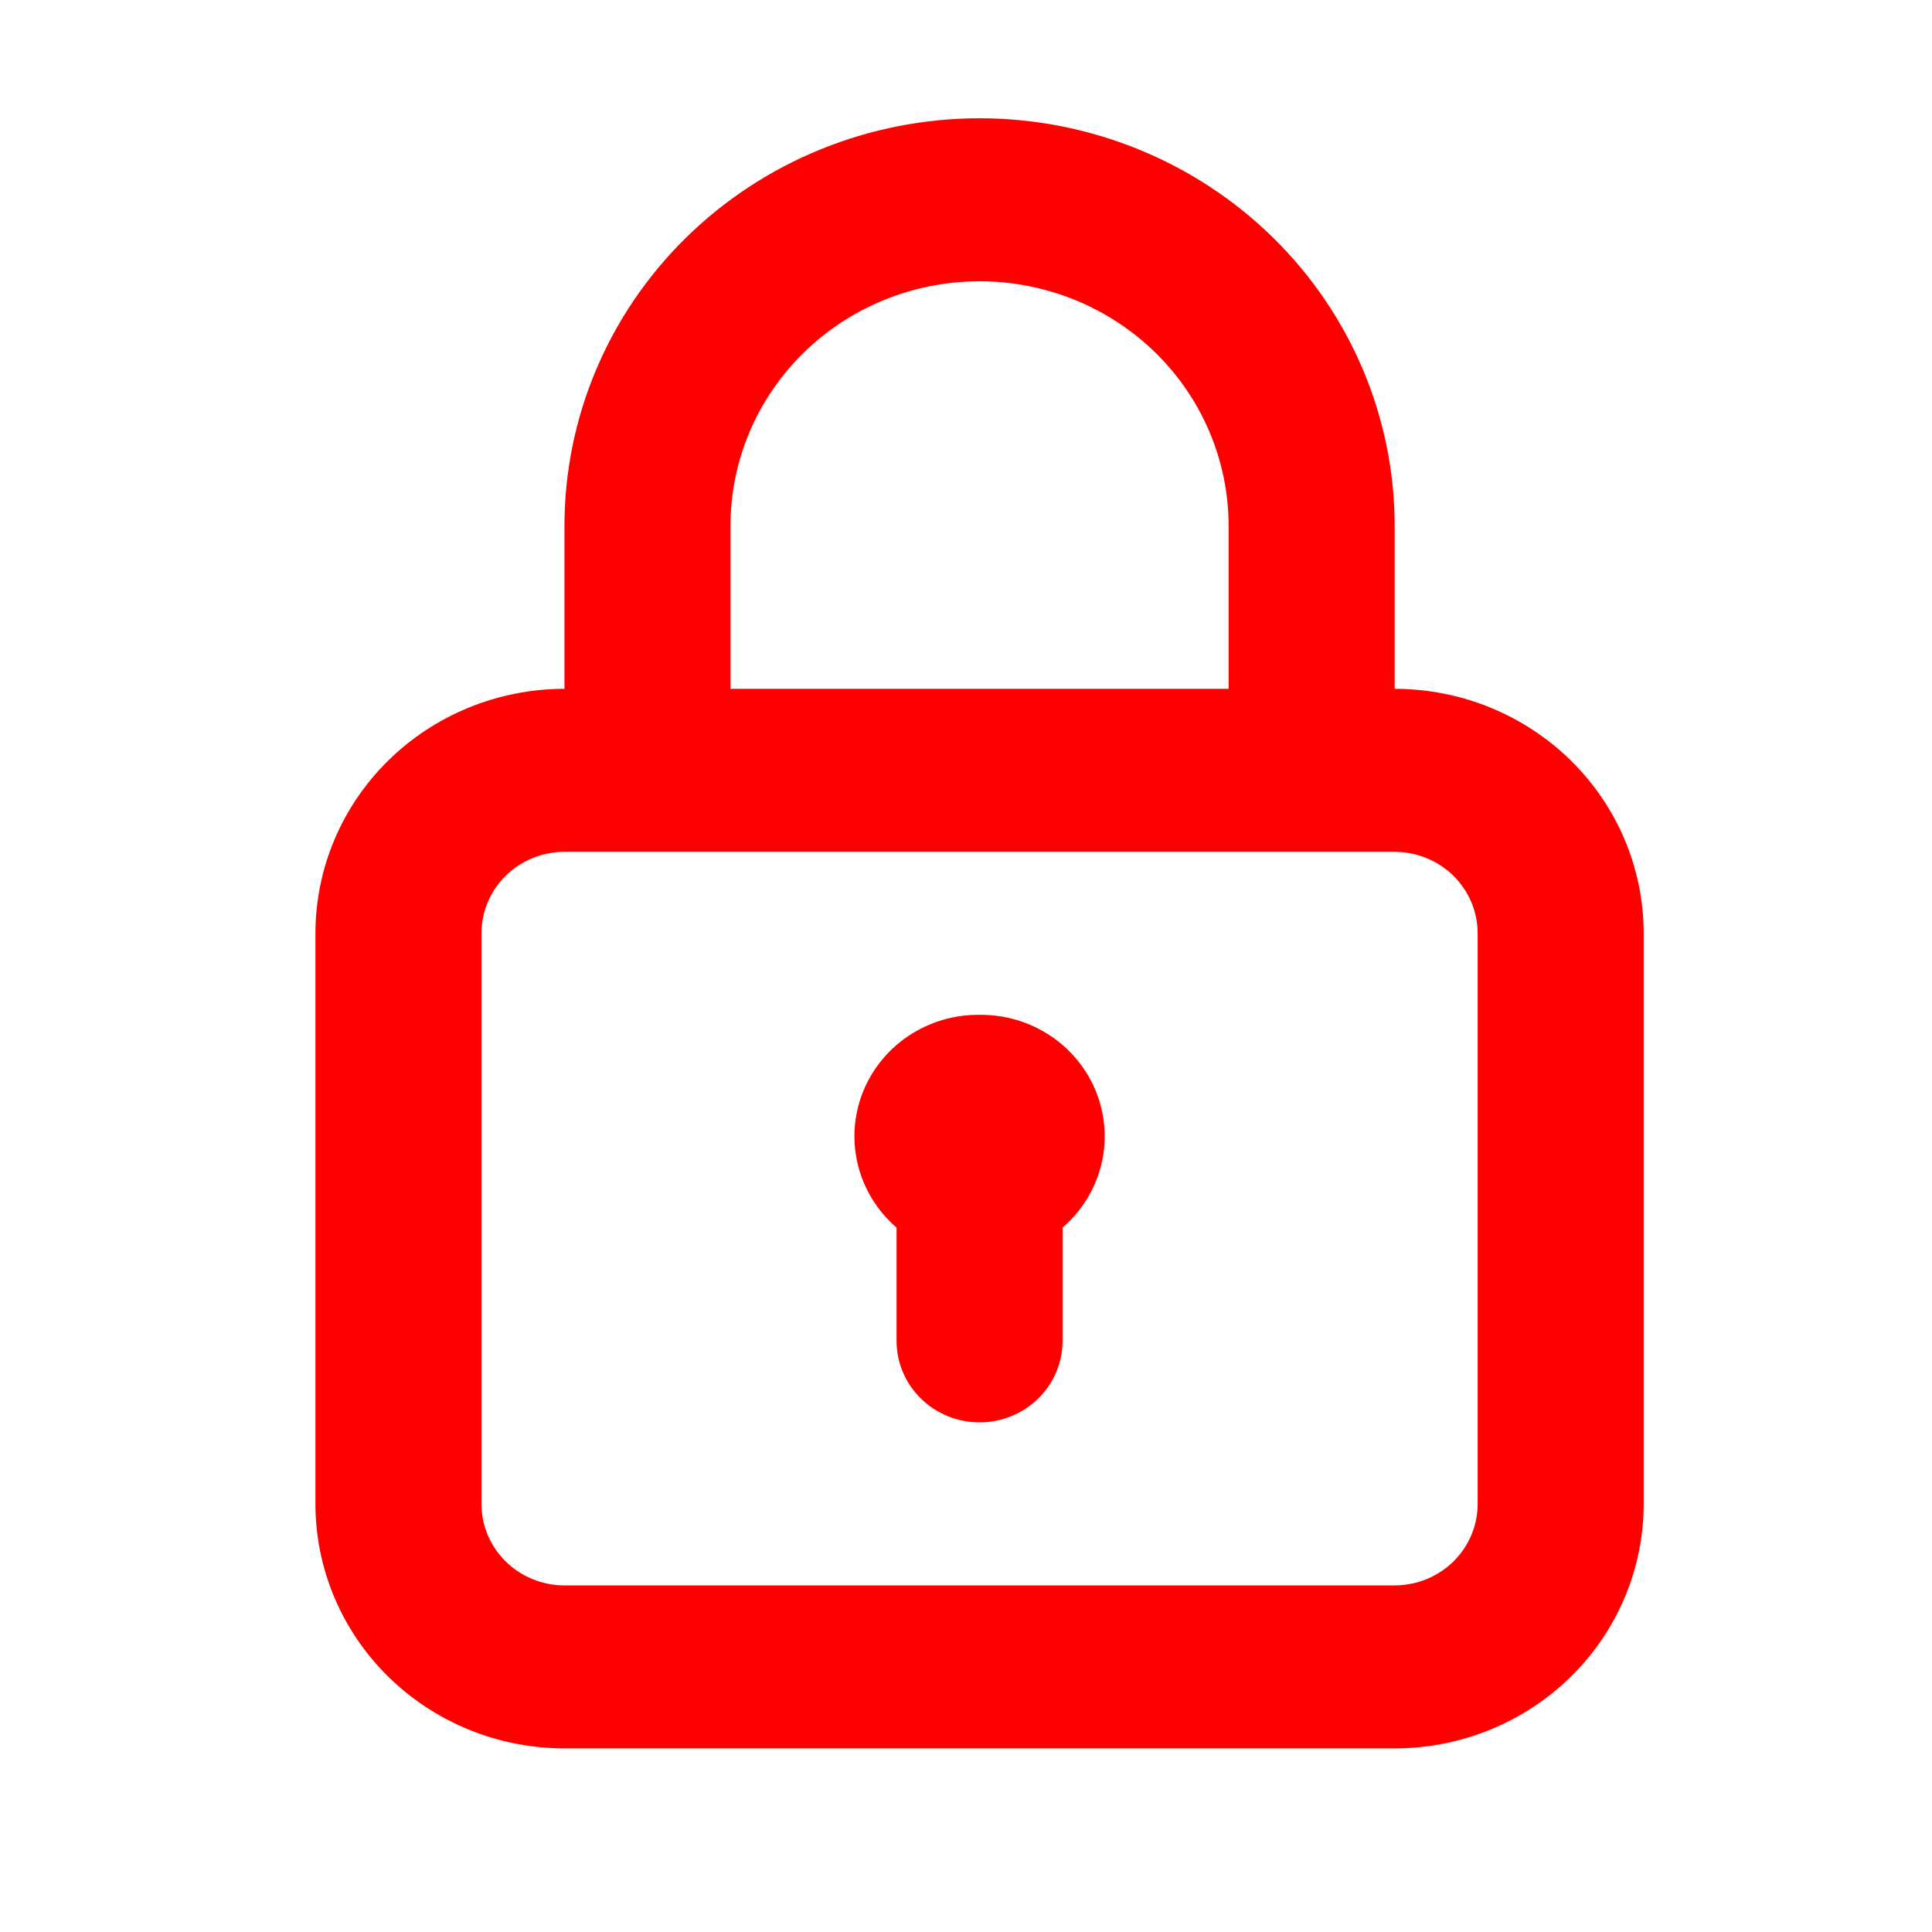 <svg width="40" height="40" viewBox="0 0 60 60" fill="none" xmlns="http://www.w3.org/2000/svg">
<path d="M30.421 31.517C29.636 31.508 28.867 31.735 28.218 32.168C27.568 32.601 27.07 33.219 26.789 33.939C26.508 34.659 26.459 35.446 26.647 36.194C26.835 36.942 27.253 37.615 27.843 38.124V41.642C27.843 42.313 28.114 42.957 28.598 43.432C29.081 43.907 29.737 44.173 30.421 44.173C31.105 44.173 31.76 43.907 32.244 43.432C32.727 42.957 32.999 42.313 32.999 41.642V38.124C33.589 37.615 34.007 36.942 34.195 36.194C34.383 35.446 34.334 34.659 34.053 33.939C33.772 33.219 33.273 32.601 32.624 32.168C31.975 31.735 31.206 31.508 30.421 31.517ZM43.312 21.392V16.33C43.312 12.973 41.953 9.754 39.536 7.38C37.118 5.007 33.84 3.673 30.421 3.673C27.002 3.673 23.723 5.007 21.306 7.38C18.888 9.754 17.53 12.973 17.53 16.33V21.392C15.479 21.392 13.512 22.192 12.061 23.616C10.611 25.04 9.796 26.972 9.796 28.986V46.705C9.796 48.719 10.611 50.65 12.061 52.074C13.512 53.498 15.479 54.298 17.53 54.298H43.312C45.363 54.298 47.33 53.498 48.781 52.074C50.231 50.65 51.046 48.719 51.046 46.705V28.986C51.046 26.972 50.231 25.04 48.781 23.616C47.33 22.192 45.363 21.392 43.312 21.392ZM22.686 16.33C22.686 14.316 23.501 12.384 24.952 10.96C26.402 9.536 28.37 8.736 30.421 8.736C32.472 8.736 34.439 9.536 35.89 10.96C37.34 12.384 38.155 14.316 38.155 16.33V21.392H22.686V16.33ZM45.89 46.705C45.89 47.376 45.618 48.02 45.135 48.495C44.651 48.969 43.995 49.236 43.312 49.236H17.53C16.846 49.236 16.191 48.969 15.707 48.495C15.224 48.02 14.952 47.376 14.952 46.705V28.986C14.952 28.314 15.224 27.671 15.707 27.196C16.191 26.721 16.846 26.455 17.53 26.455H43.312C43.995 26.455 44.651 26.721 45.135 27.196C45.618 27.671 45.89 28.314 45.89 28.986V46.705Z" fill="red"/>
</svg>
